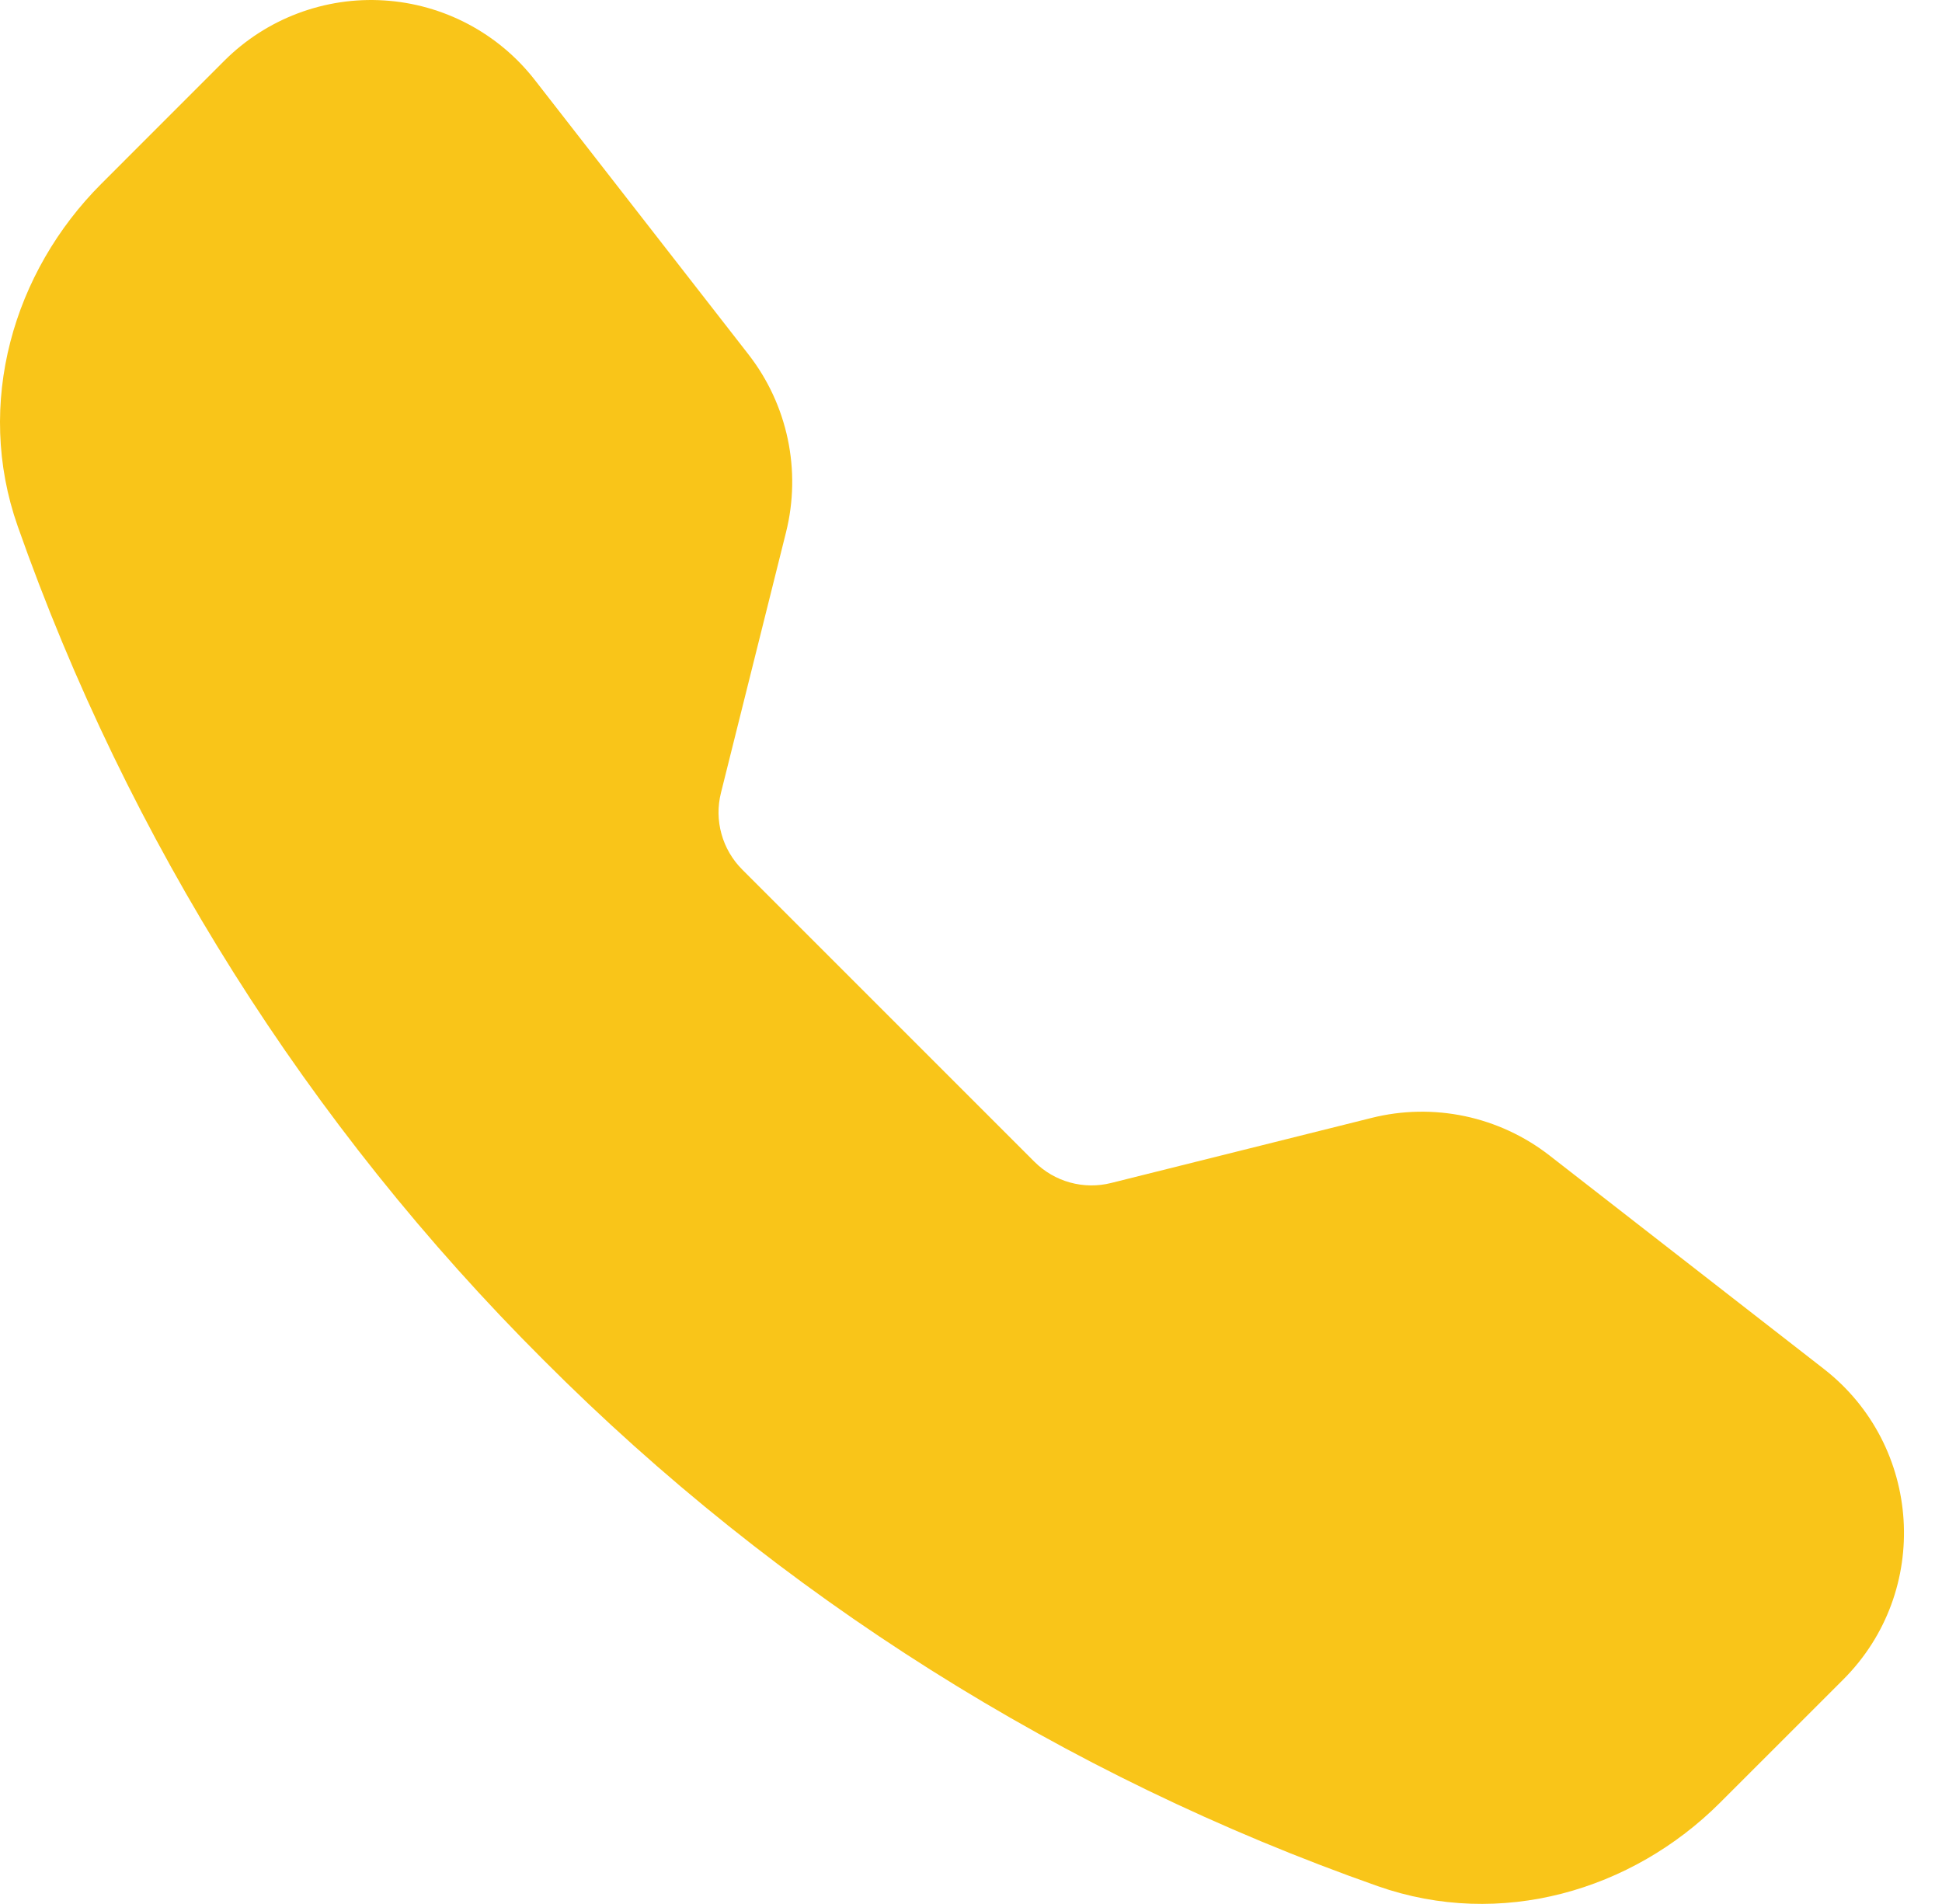 <svg width="51" height="50" viewBox="0 0 51 50" fill="none" xmlns="http://www.w3.org/2000/svg">
<path fill-rule="evenodd" clip-rule="evenodd" d="M5.892 1.594C6.439 1.048 7.095 0.625 7.818 0.352C8.541 0.079 9.314 -0.038 10.085 0.011C10.856 0.059 11.608 0.27 12.292 0.631C12.975 0.992 13.574 1.494 14.048 2.104L19.658 9.31C20.686 10.632 21.048 12.354 20.642 13.979L18.933 20.822C18.844 21.177 18.849 21.548 18.947 21.9C19.044 22.252 19.231 22.573 19.489 22.832L27.167 30.51C27.426 30.768 27.747 30.956 28.1 31.053C28.453 31.151 28.825 31.155 29.18 31.066L36.02 29.357C36.822 29.156 37.659 29.141 38.468 29.311C39.277 29.482 40.036 29.834 40.689 30.341L47.895 35.947C50.486 37.963 50.723 41.791 48.405 44.107L45.173 47.338C42.861 49.651 39.405 50.666 36.183 49.532C27.936 46.63 20.449 41.909 14.277 35.719C8.087 29.547 3.366 22.061 0.464 13.816C-0.667 10.597 0.348 7.138 2.661 4.826L5.892 1.594Z" fill="#F9C519"/>
</svg>
